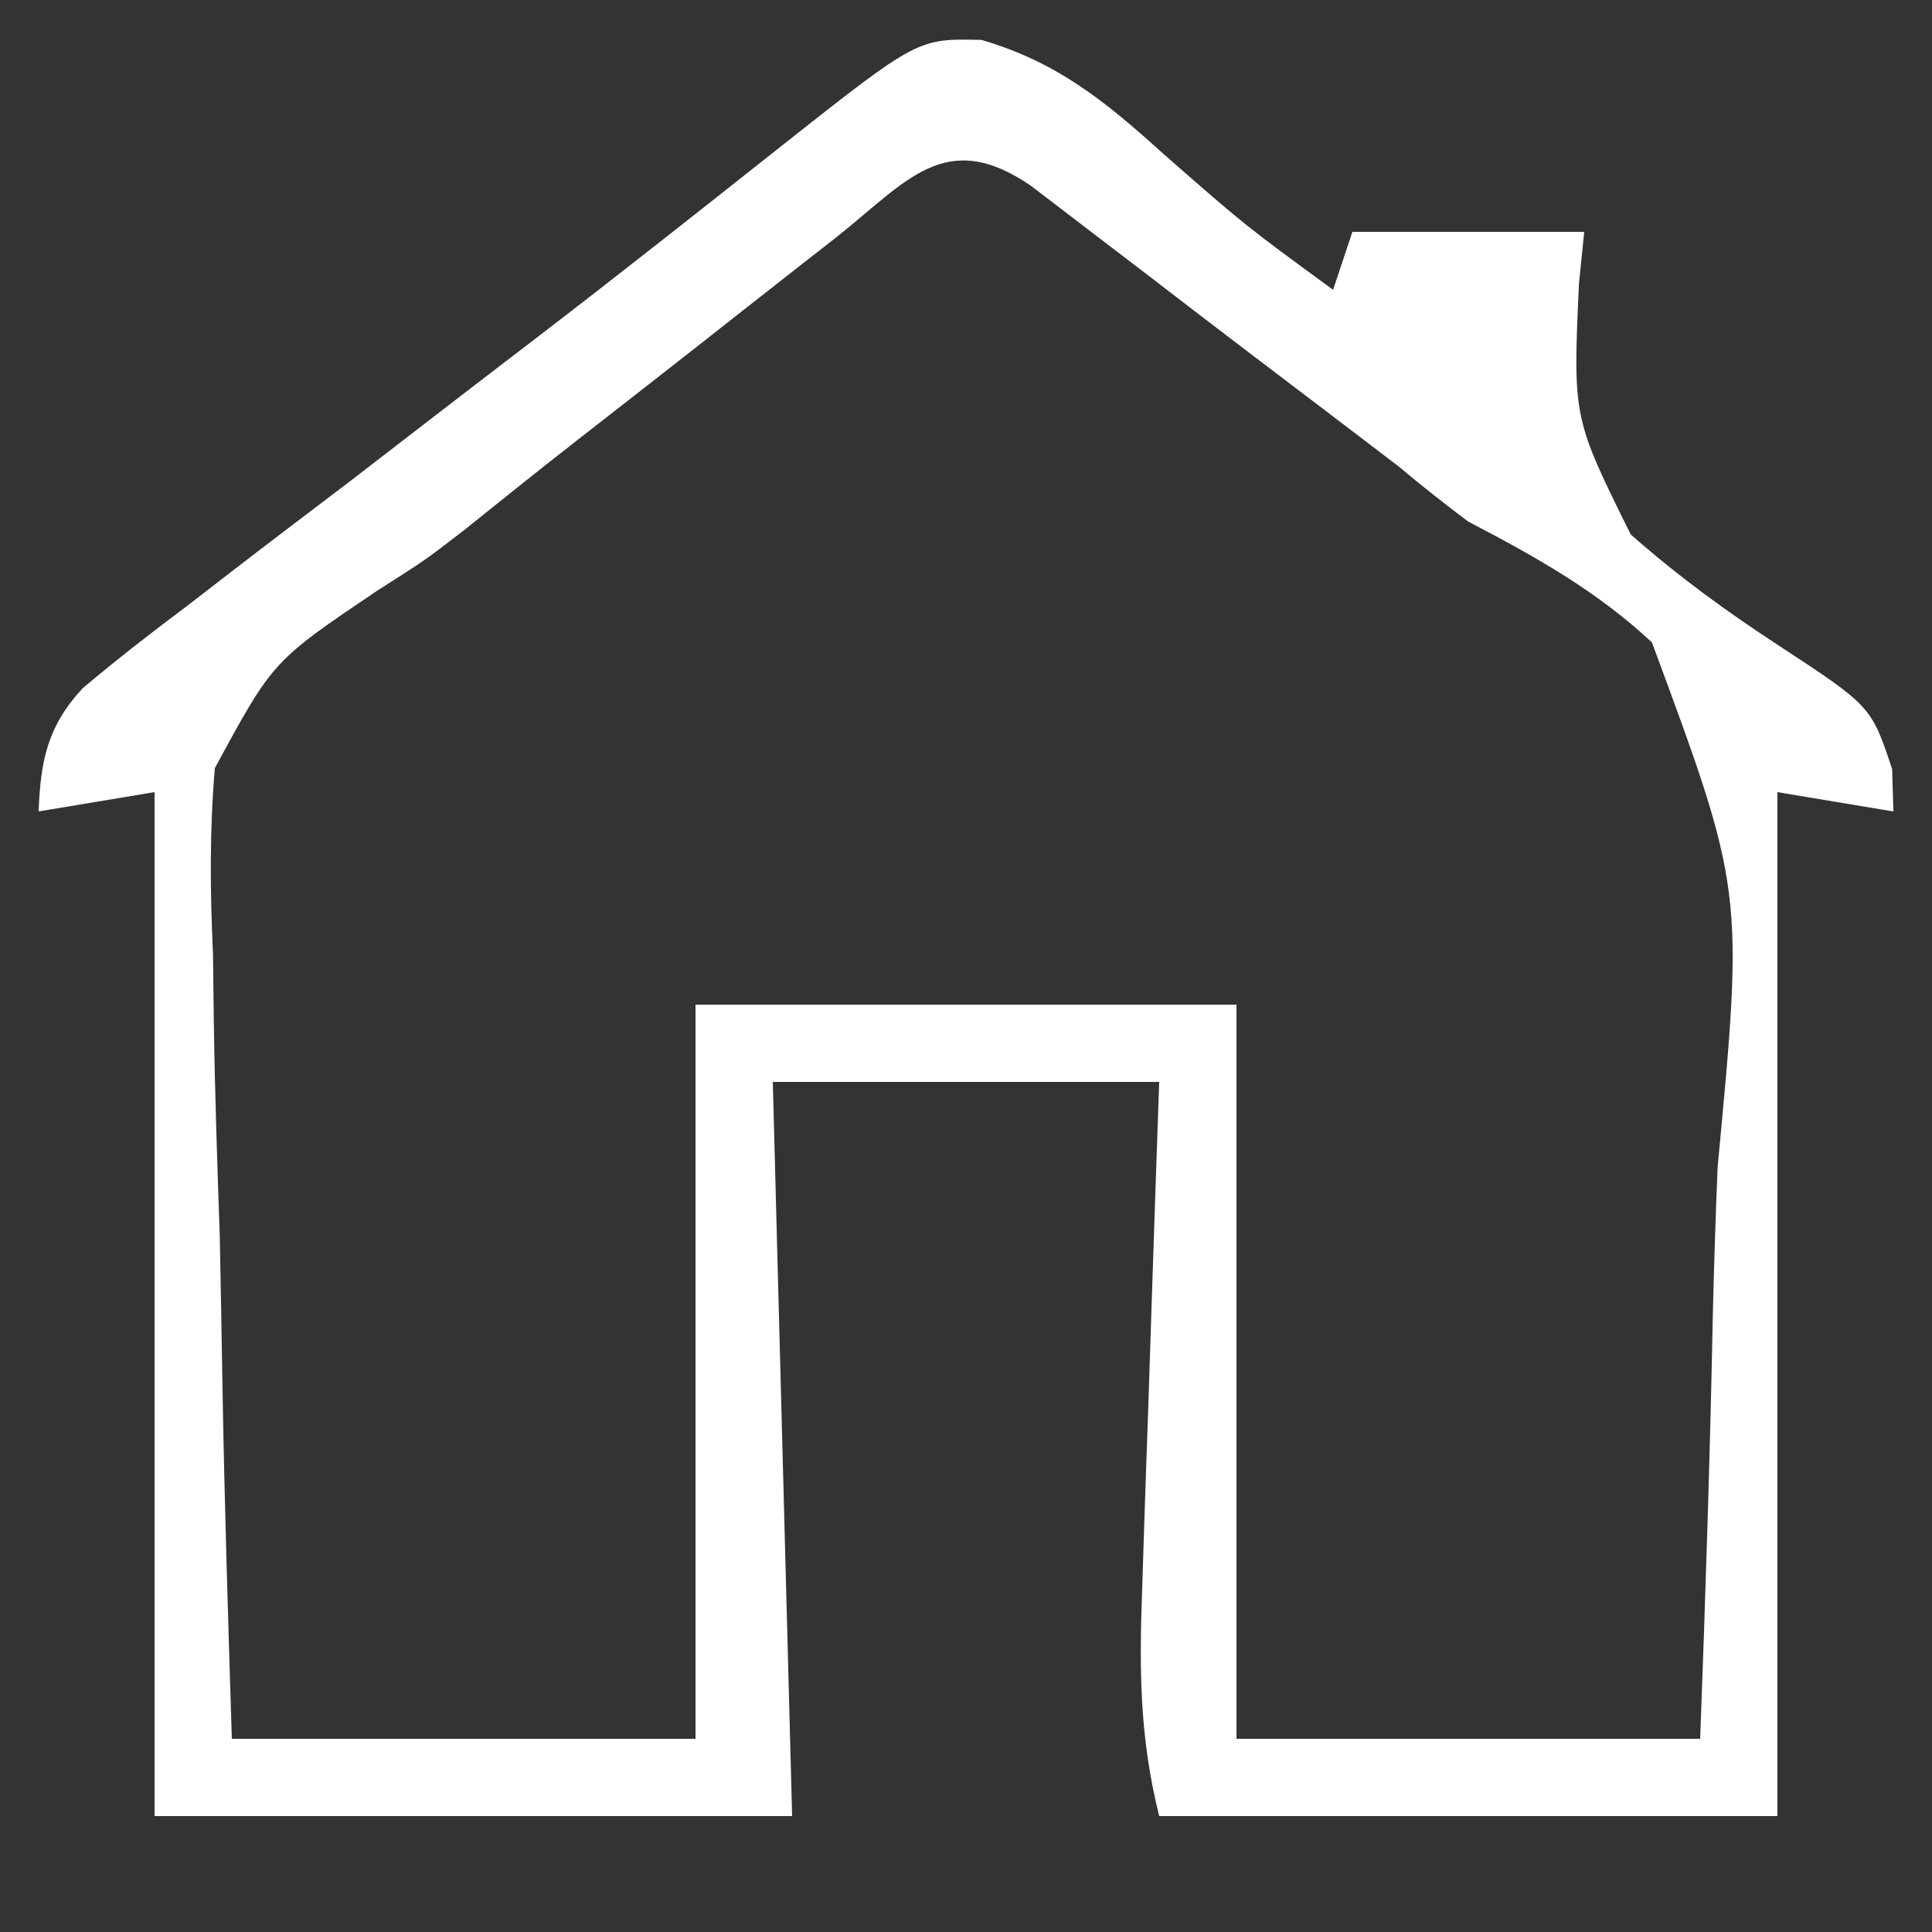 <?xml version="1.0" encoding="UTF-8"?>
<svg version="1.1" xmlns="http://www.w3.org/2000/svg" width="100" height="100">
<rect width="100%" height="100%" fill="#333333" stroke="none"/>
<path d="M0 0 C3.919 1.144 6.42 3.19 9.387 5.871 C13.636 9.598 13.636 9.598 18.199 12.934 C18.529 11.944 18.859 10.954 19.199 9.934 C23.159 9.934 27.119 9.934 31.199 9.934 C31.109 10.817 31.019 11.7 30.926 12.609 C30.611 19.556 30.611 19.556 33.604 25.596 C36.002 27.715 38.505 29.542 41.182 31.292 C46.047 34.478 46.047 34.478 47.137 37.742 C47.157 38.465 47.178 39.189 47.199 39.934 C45.219 39.604 43.239 39.274 41.199 38.934 C41.199 56.424 41.199 73.914 41.199 91.934 C30.639 91.934 20.079 91.934 9.199 91.934 C8.173 87.829 8.164 84.277 8.32 80.105 C8.356 78.982 8.356 78.982 8.392 77.836 C8.468 75.451 8.552 73.068 8.637 70.684 C8.69 69.064 8.743 67.444 8.795 65.824 C8.923 61.86 9.061 57.897 9.199 53.934 C2.599 53.934 -4.001 53.934 -10.801 53.934 C-10.471 66.474 -10.141 79.014 -9.801 91.934 C-20.691 91.934 -31.581 91.934 -42.801 91.934 C-42.801 74.444 -42.801 56.954 -42.801 38.934 C-45.771 39.429 -45.771 39.429 -48.801 39.934 C-48.705 37.307 -48.34 35.514 -46.521 33.557 C-44.741 32.055 -42.916 30.642 -41.051 29.246 C-40.374 28.723 -39.697 28.2 -39 27.66 C-36.943 26.073 -34.873 24.503 -32.801 22.934 C-31.668 22.063 -30.537 21.19 -29.406 20.316 C-27.304 18.692 -25.197 17.075 -23.086 15.461 C-18.816 12.189 -14.597 8.852 -10.381 5.511 C-3.303 -0.078 -3.303 -0.078 0 0 Z M-7.551 10.246 C-8.41 10.917 -8.41 10.917 -9.286 11.601 C-11.128 13.041 -12.964 14.487 -14.801 15.934 C-16.007 16.878 -17.215 17.822 -18.422 18.766 C-22.629 22.044 -22.629 22.044 -26.788 25.382 C-28.801 26.934 -28.801 26.934 -31.304 28.525 C-36.68 32.15 -36.68 32.15 -39.681 37.695 C-39.956 40.943 -39.928 44.052 -39.777 47.309 C-39.763 48.474 -39.749 49.639 -39.734 50.839 C-39.679 54.54 -39.553 58.235 -39.426 61.934 C-39.376 64.45 -39.33 66.967 -39.289 69.484 C-39.188 75.638 -38.992 81.779 -38.801 87.934 C-30.881 87.934 -22.961 87.934 -14.801 87.934 C-14.801 75.394 -14.801 62.854 -14.801 49.934 C-5.561 49.934 3.679 49.934 13.199 49.934 C13.199 62.474 13.199 75.014 13.199 87.934 C21.119 87.934 29.039 87.934 37.199 87.934 C37.476 80.563 37.714 73.211 37.858 65.839 C37.919 63.336 38 60.833 38.104 58.332 C39.457 44.027 39.457 44.027 34.703 31.185 C31.862 28.529 28.643 26.728 25.199 24.934 C23.977 24.016 22.773 23.072 21.605 22.086 C17.727 19.129 17.727 19.129 13.841 16.18 C12.149 14.895 10.465 13.601 8.781 12.305 C7.692 11.472 6.602 10.64 5.512 9.809 C4.052 8.691 4.052 8.691 2.562 7.551 C-1.886 4.507 -3.867 7.332 -7.551 10.246 Z " fill="#FFFFFF" transform="translate(50.801,2.066)"/>
</svg>
